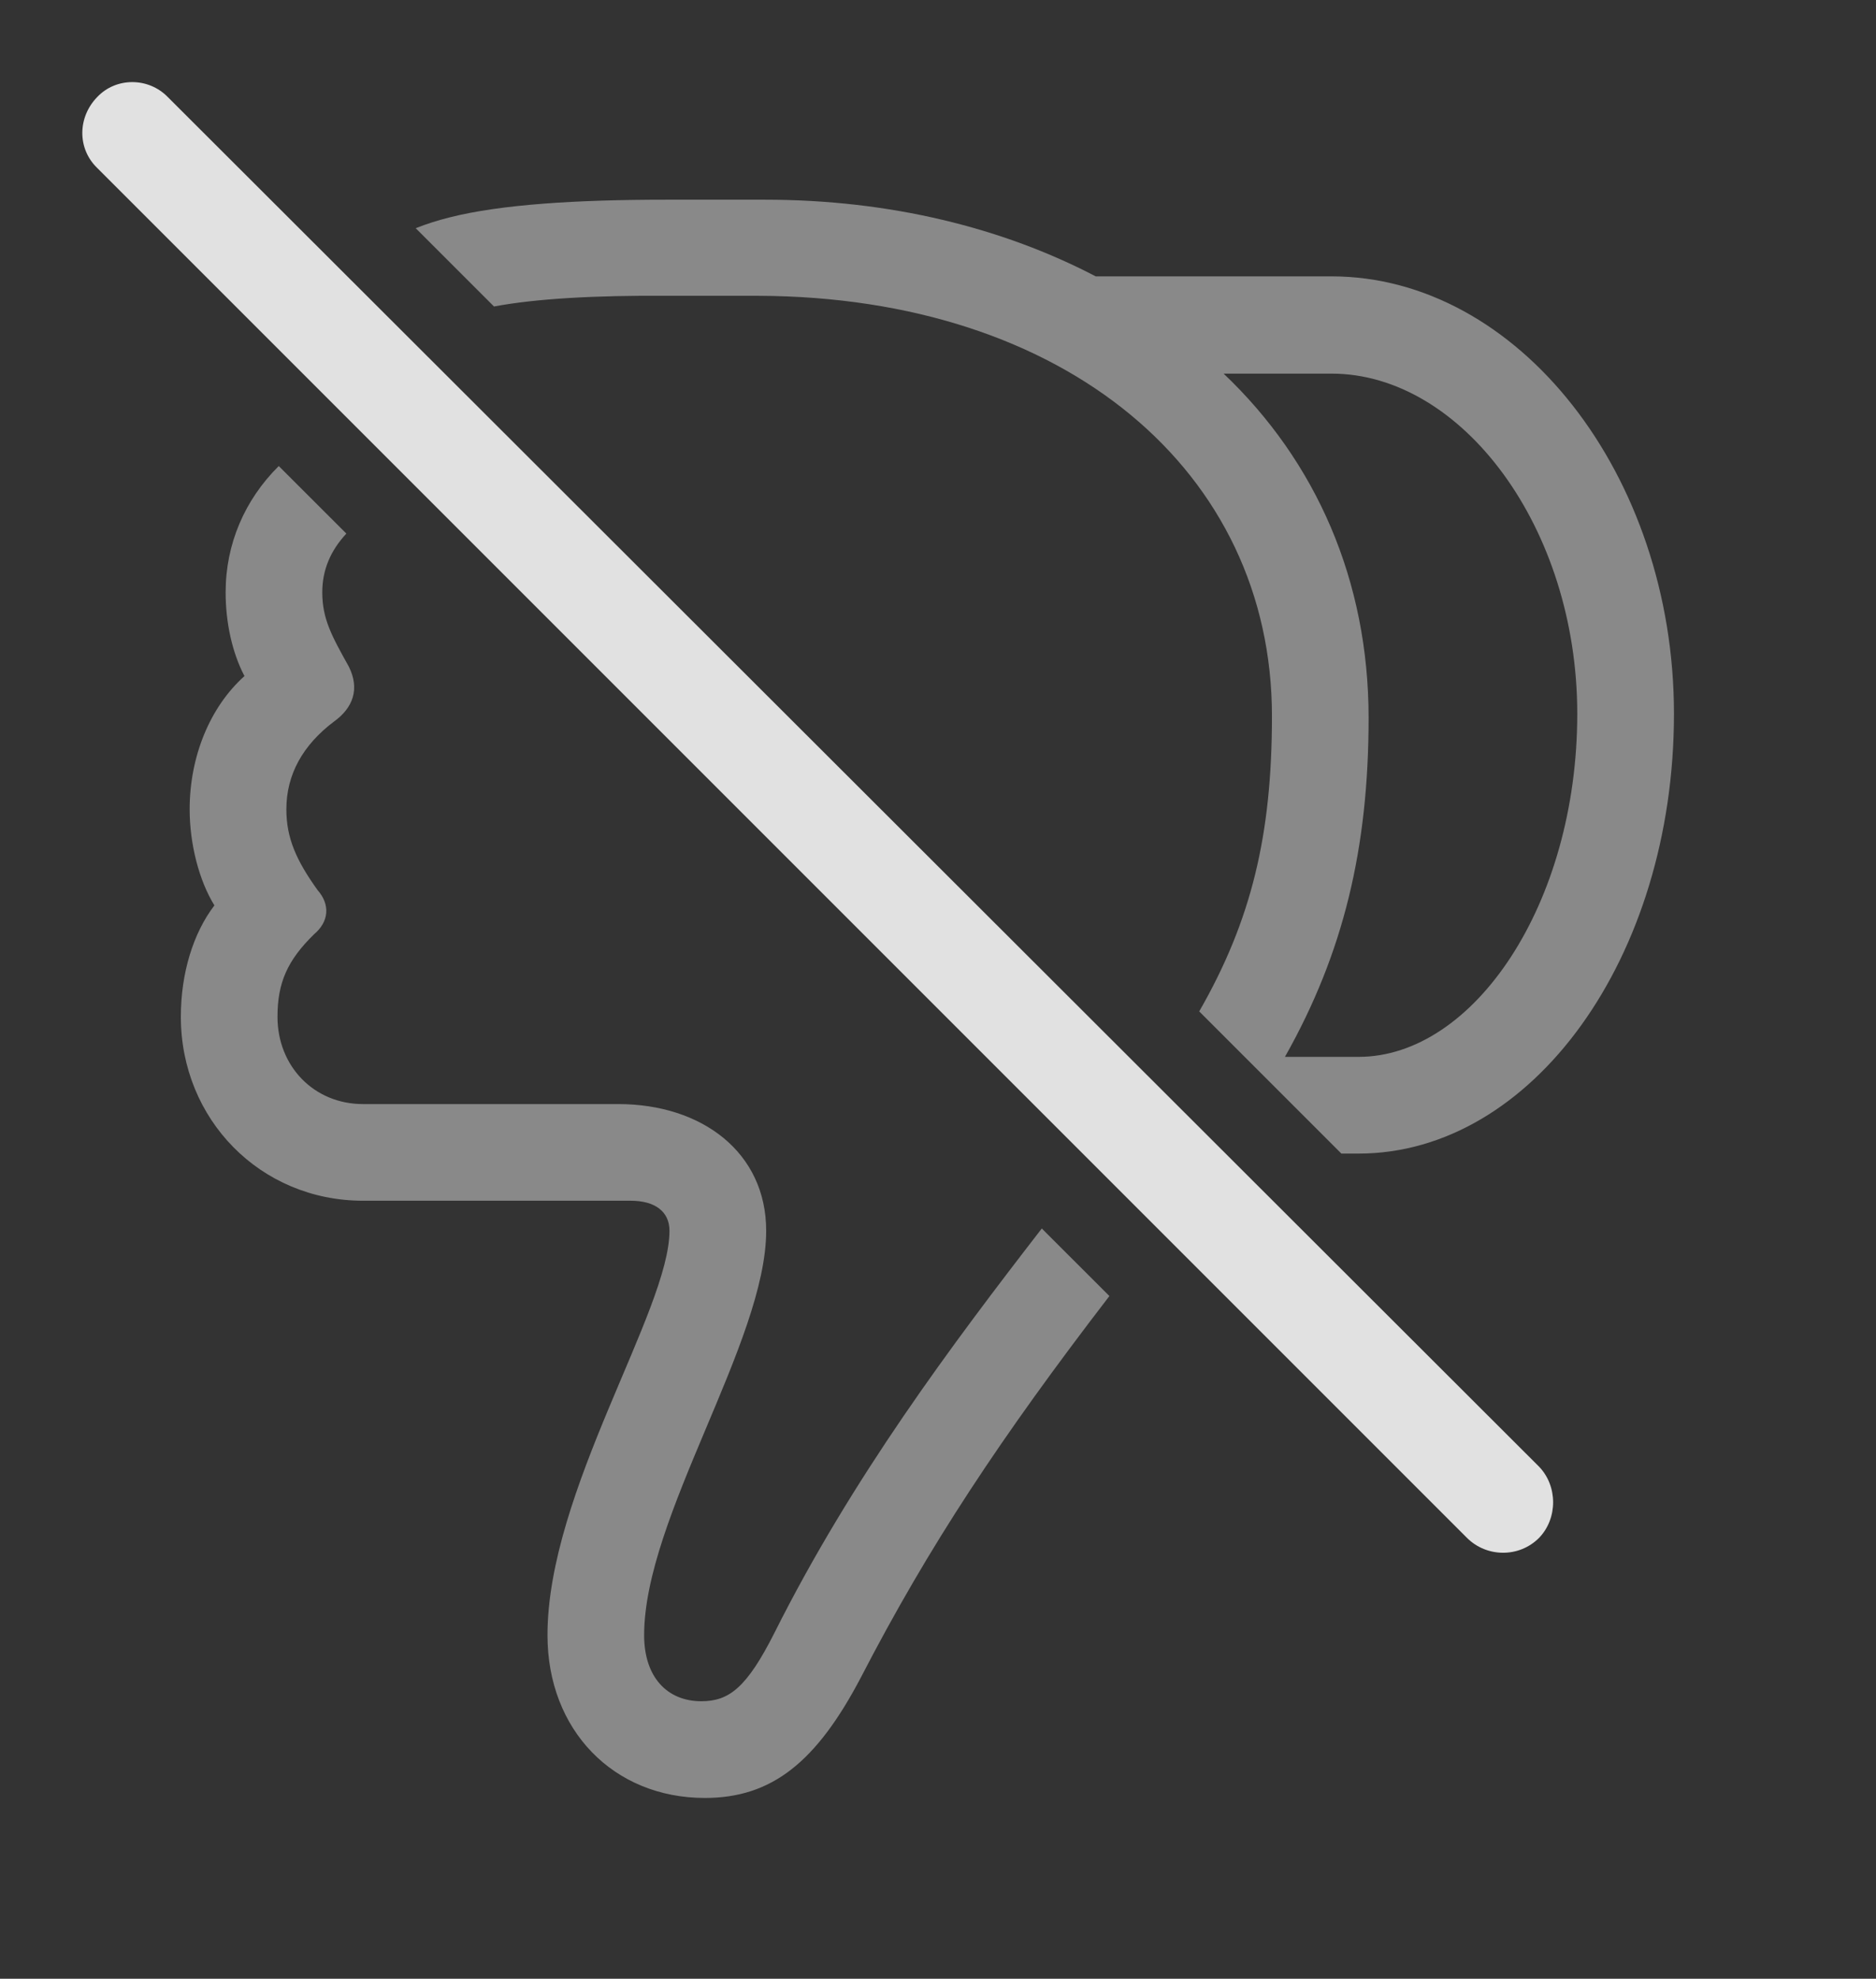 <?xml version="1.0" encoding="UTF-8"?>
<!--Generator: Apple Native CoreSVG 341-->
<!DOCTYPE svg
PUBLIC "-//W3C//DTD SVG 1.1//EN"
       "http://www.w3.org/Graphics/SVG/1.1/DTD/svg11.dtd">
<svg version="1.1" xmlns="http://www.w3.org/2000/svg" xmlns:xlink="http://www.w3.org/1999/xlink" viewBox="0 0 31.079 32.778">
 <rect x="0" y="0" width="31.079" height="32.778" fill="#333333" stroke="none"/>
 <g>
  <rect height="32.778" opacity="0" width="31.079" x="0" y="0"/>
  <path d="M5.738 8.839C5.471 9.126 5.339 9.447 5.339 9.812C5.339 10.252 5.496 10.535 5.779 11.043C5.964 11.414 5.847 11.726 5.535 11.951C5.017 12.341 4.744 12.83 4.744 13.406C4.744 13.884 4.91 14.255 5.261 14.744C5.476 14.988 5.447 15.271 5.203 15.476C4.763 15.906 4.597 16.277 4.597 16.843C4.597 17.664 5.203 18.289 6.013 18.289L10.242 18.289C11.628 18.289 12.693 19.089 12.693 20.388C12.693 22.224 10.671 25.134 10.671 27.087C10.671 27.781 11.052 28.181 11.619 28.181C12.078 28.181 12.371 27.957 12.83 27.048C14.117 24.48 15.769 22.276 17.259 20.35L18.379 21.469C16.576 23.815 15.383 25.619 14.265 27.781C13.523 29.197 12.781 29.783 11.677 29.783C10.164 29.783 9.07 28.66 9.07 27.087C9.07 24.705 11.091 21.707 11.091 20.388C11.091 20.066 10.847 19.89 10.447 19.89L6.013 19.89C4.314 19.89 2.996 18.543 2.996 16.843C2.996 16.121 3.201 15.457 3.552 14.998C3.298 14.587 3.142 13.982 3.142 13.406C3.142 12.537 3.474 11.716 4.05 11.199C3.845 10.808 3.738 10.31 3.738 9.812C3.738 9.01 4.054 8.28 4.618 7.72ZM18.152 4.578L22.058 4.578C25.144 4.578 27.732 7.859 27.732 11.824C27.732 15.867 25.378 19.109 22.507 19.109L22.222 19.109L19.867 16.754C20.736 15.24 21.072 13.823 21.072 11.863C21.072 7.81 17.654 4.919 12.566 4.9L11.023 4.9C9.865 4.892 8.882 4.946 8.184 5.077L6.887 3.78C7.064 3.71 7.252 3.65 7.449 3.601C8.298 3.386 9.548 3.308 11.033 3.308L12.673 3.308C14.753 3.308 16.619 3.777 18.152 4.578ZM20.271 6.189C21.804 7.644 22.673 9.617 22.673 11.892C22.673 14.04 22.263 15.779 21.287 17.507C21.697 17.507 22.097 17.507 22.507 17.507C24.412 17.507 26.13 14.978 26.13 11.824C26.13 8.738 24.216 6.189 22.058 6.189C21.462 6.189 20.867 6.189 20.271 6.189Z" fill="white" fill-opacity="0.425"/>
  <path d="M2.781 1.609C2.459 1.277 1.921 1.277 1.609 1.609C1.287 1.941 1.277 2.459 1.609 2.781L24.304 25.476C24.627 25.798 25.164 25.808 25.496 25.476C25.808 25.154 25.808 24.617 25.496 24.294Z" fill="white" fill-opacity="0.85"/>
 </g>
</svg>
